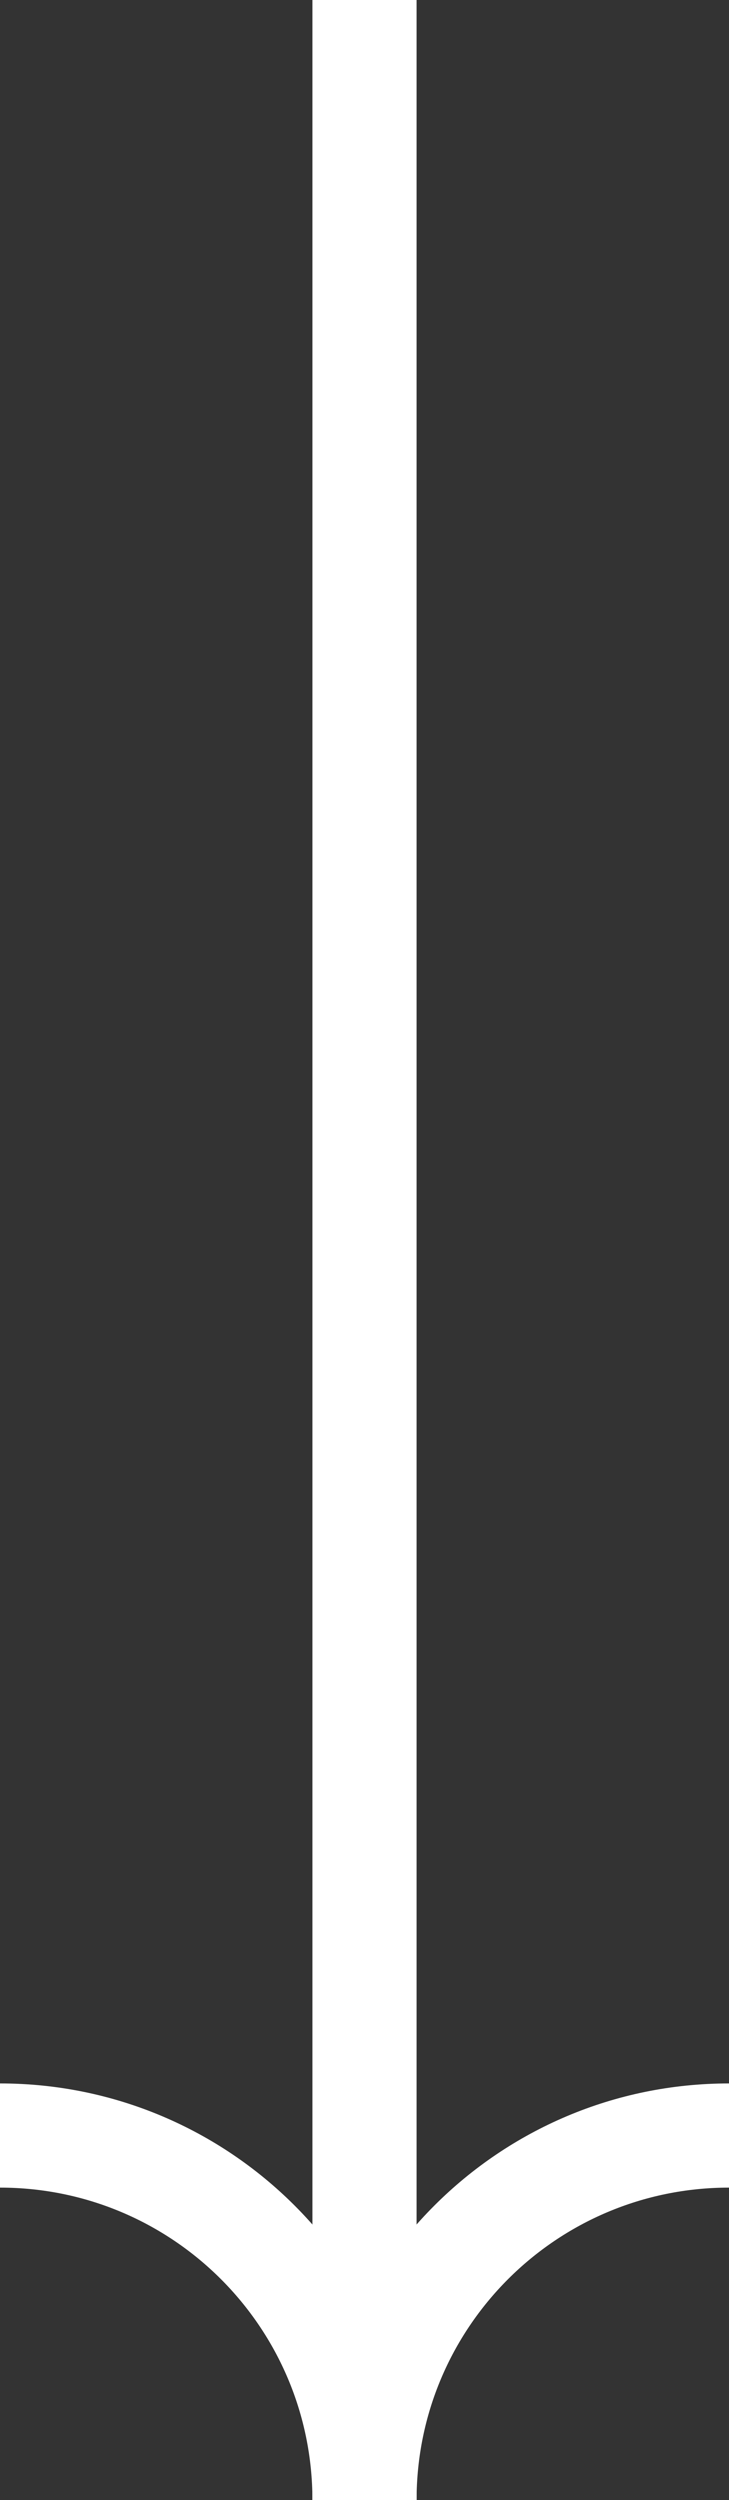 <?xml version="1.0" encoding="UTF-8" standalone="no"?>
<!DOCTYPE svg PUBLIC "-//W3C//DTD SVG 1.1//EN" "http://www.w3.org/Graphics/SVG/1.1/DTD/svg11.dtd">
<svg width="100%" height="100%" viewBox="0 0 14 48" version="1.1" xmlns="http://www.w3.org/2000/svg" xmlns:xlink="http://www.w3.org/1999/xlink" xml:space="preserve" xmlns:serif="http://www.serif.com/" style="fill-rule:evenodd;clip-rule:evenodd;stroke-linejoin:round;stroke-miterlimit:2;">
    <rect x="0" y="0" width="14" height="48" fill="#333333" stroke="none"/>
    <rect x="6" y="0" width="2" height="48" style="fill:white;"/>
    <path d="M0,40C4.418,40 8,43.582 8,48L6,48C6,44.686 3.314,42 0,42L0,40Z" style="fill:white;"/>
    <path d="M14,40C9.582,40 6,43.582 6,48L8,48C8,44.686 10.686,42 14,42L14,40Z" style="fill:white;"/>
</svg>
